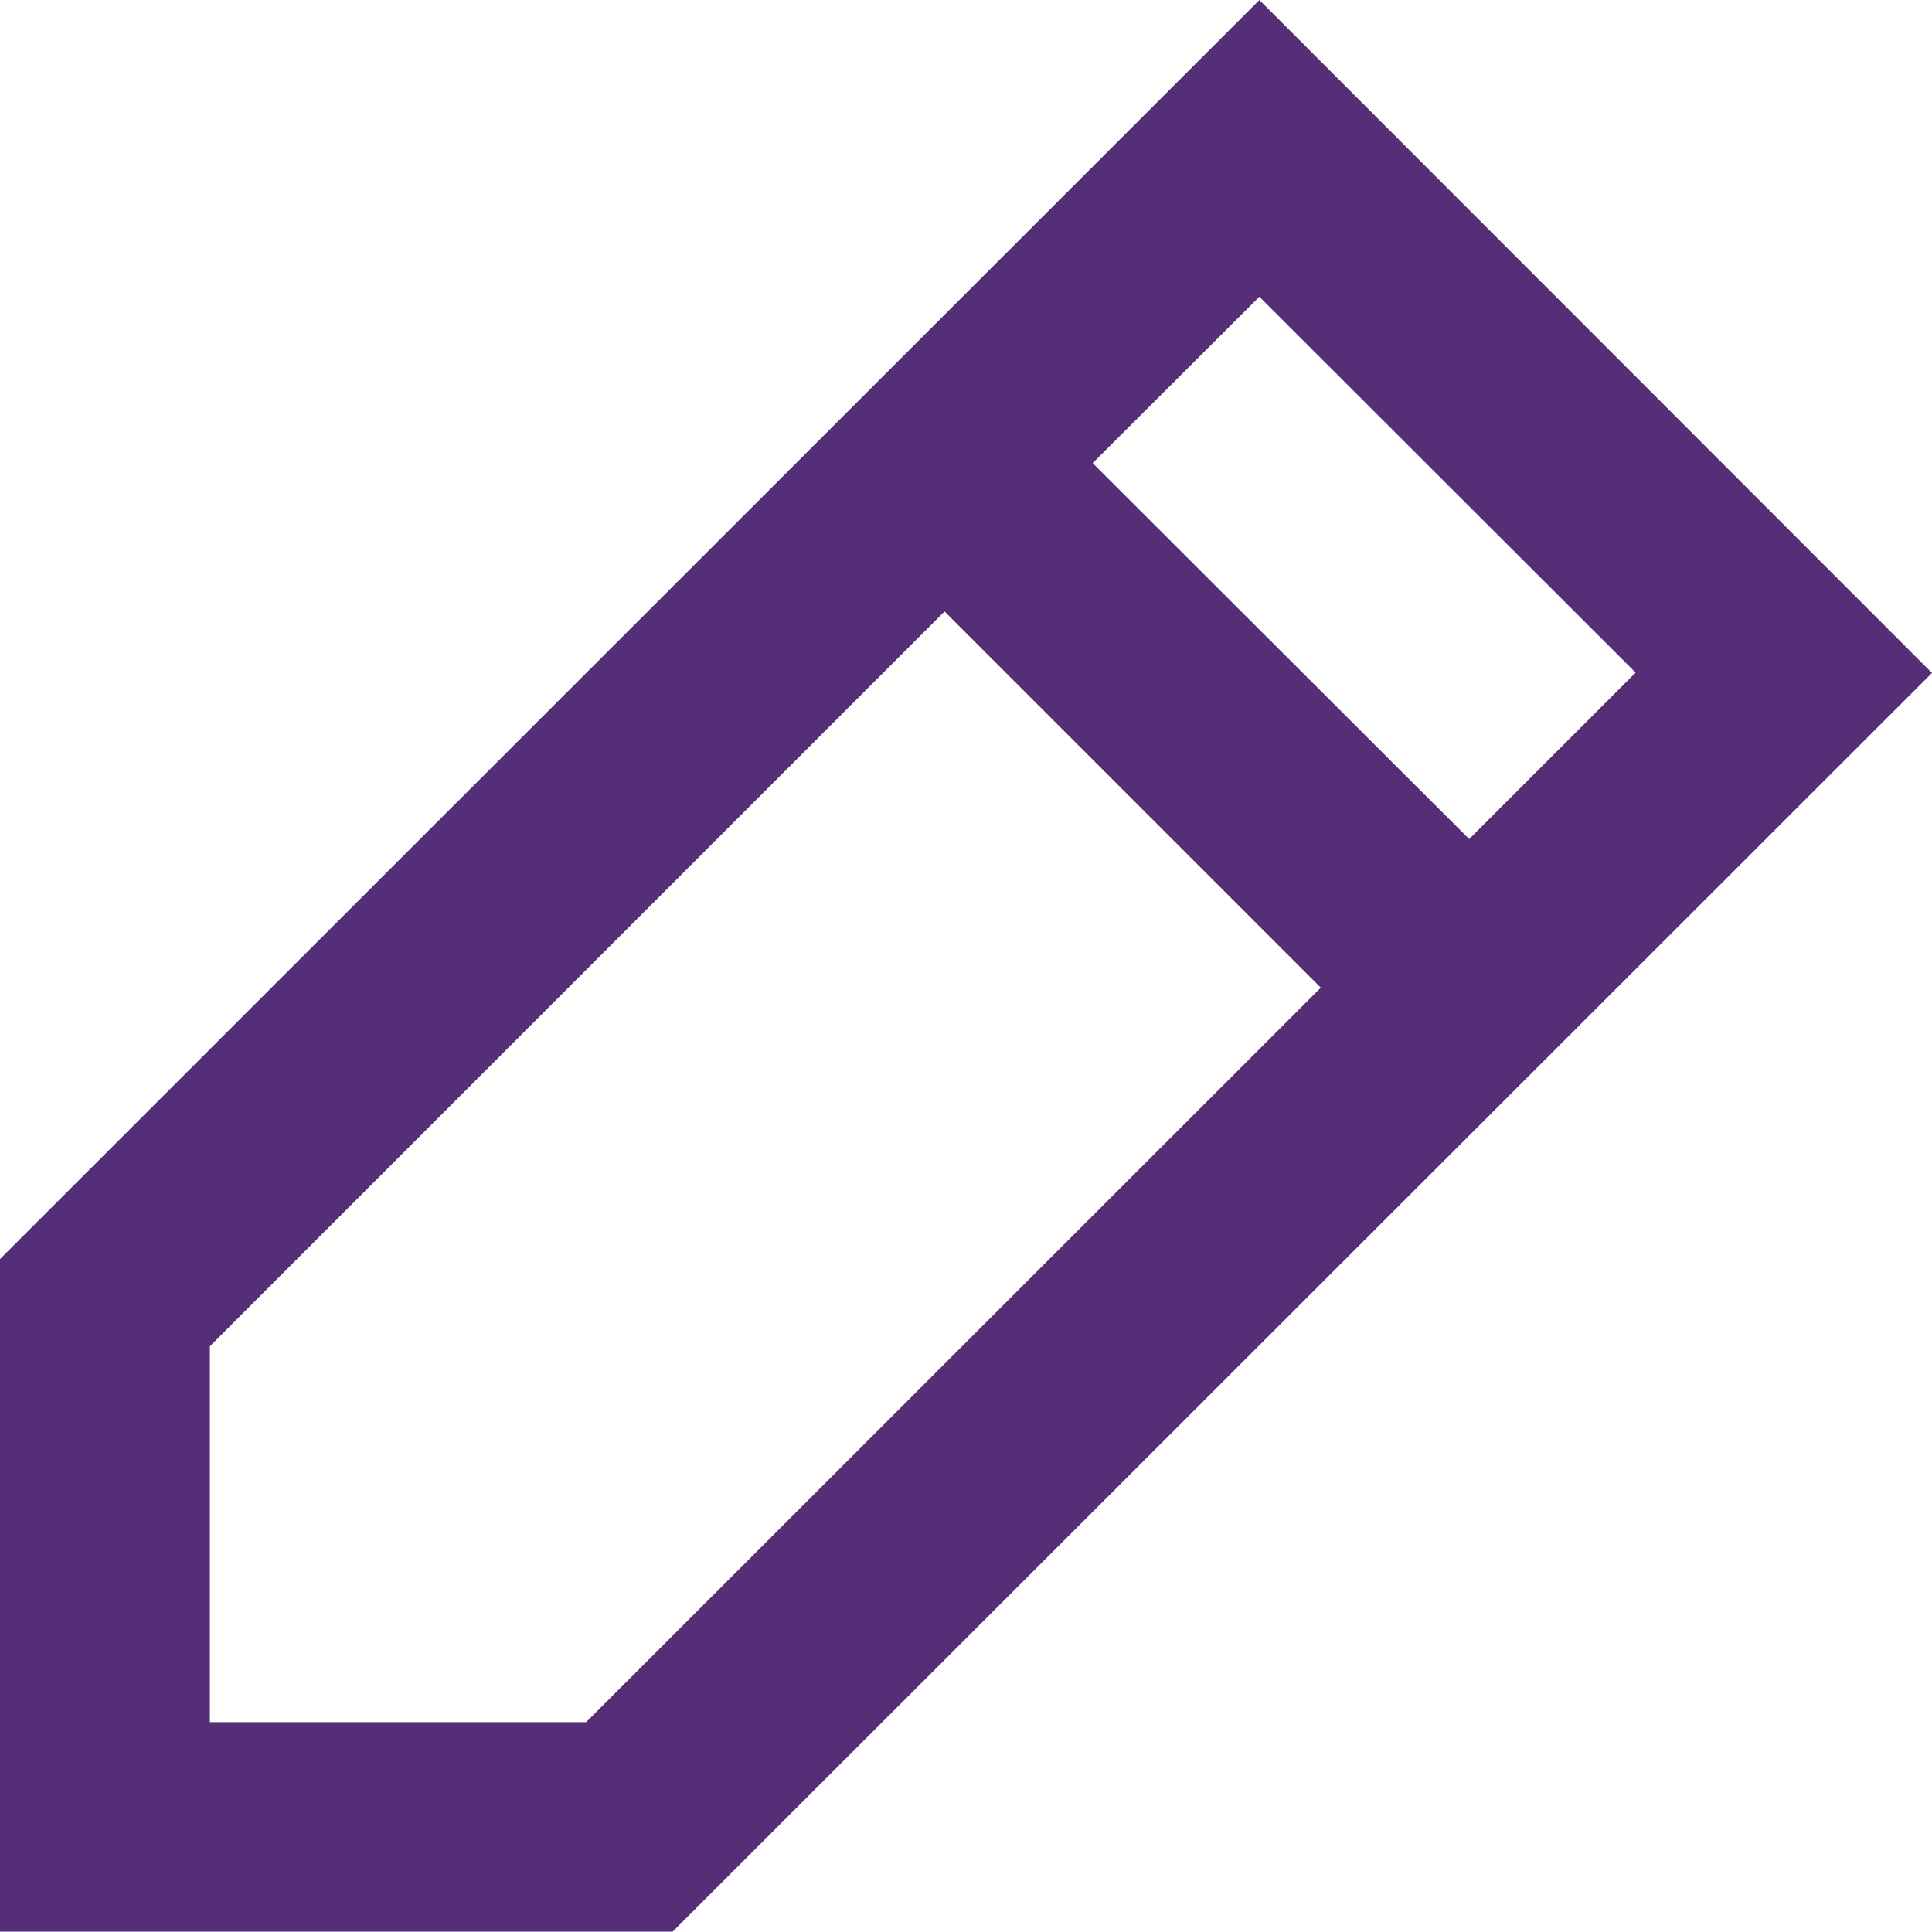 <svg xmlns="http://www.w3.org/2000/svg" width="20" height="20" viewBox="0 0 27 27"><defs><style>.a{fill:#552e77;}</style></defs><path class="a" d="M20.6,2.586,3,20.181v9.4h9.4L30,11.991Zm5.258,9.4-2.326,2.326L18.27,9.058,20.6,6.733ZM11.191,26.653H5.933V21.4L16.2,11.131l5.258,5.258Z" transform="translate(-3 -2.586)"/></svg>